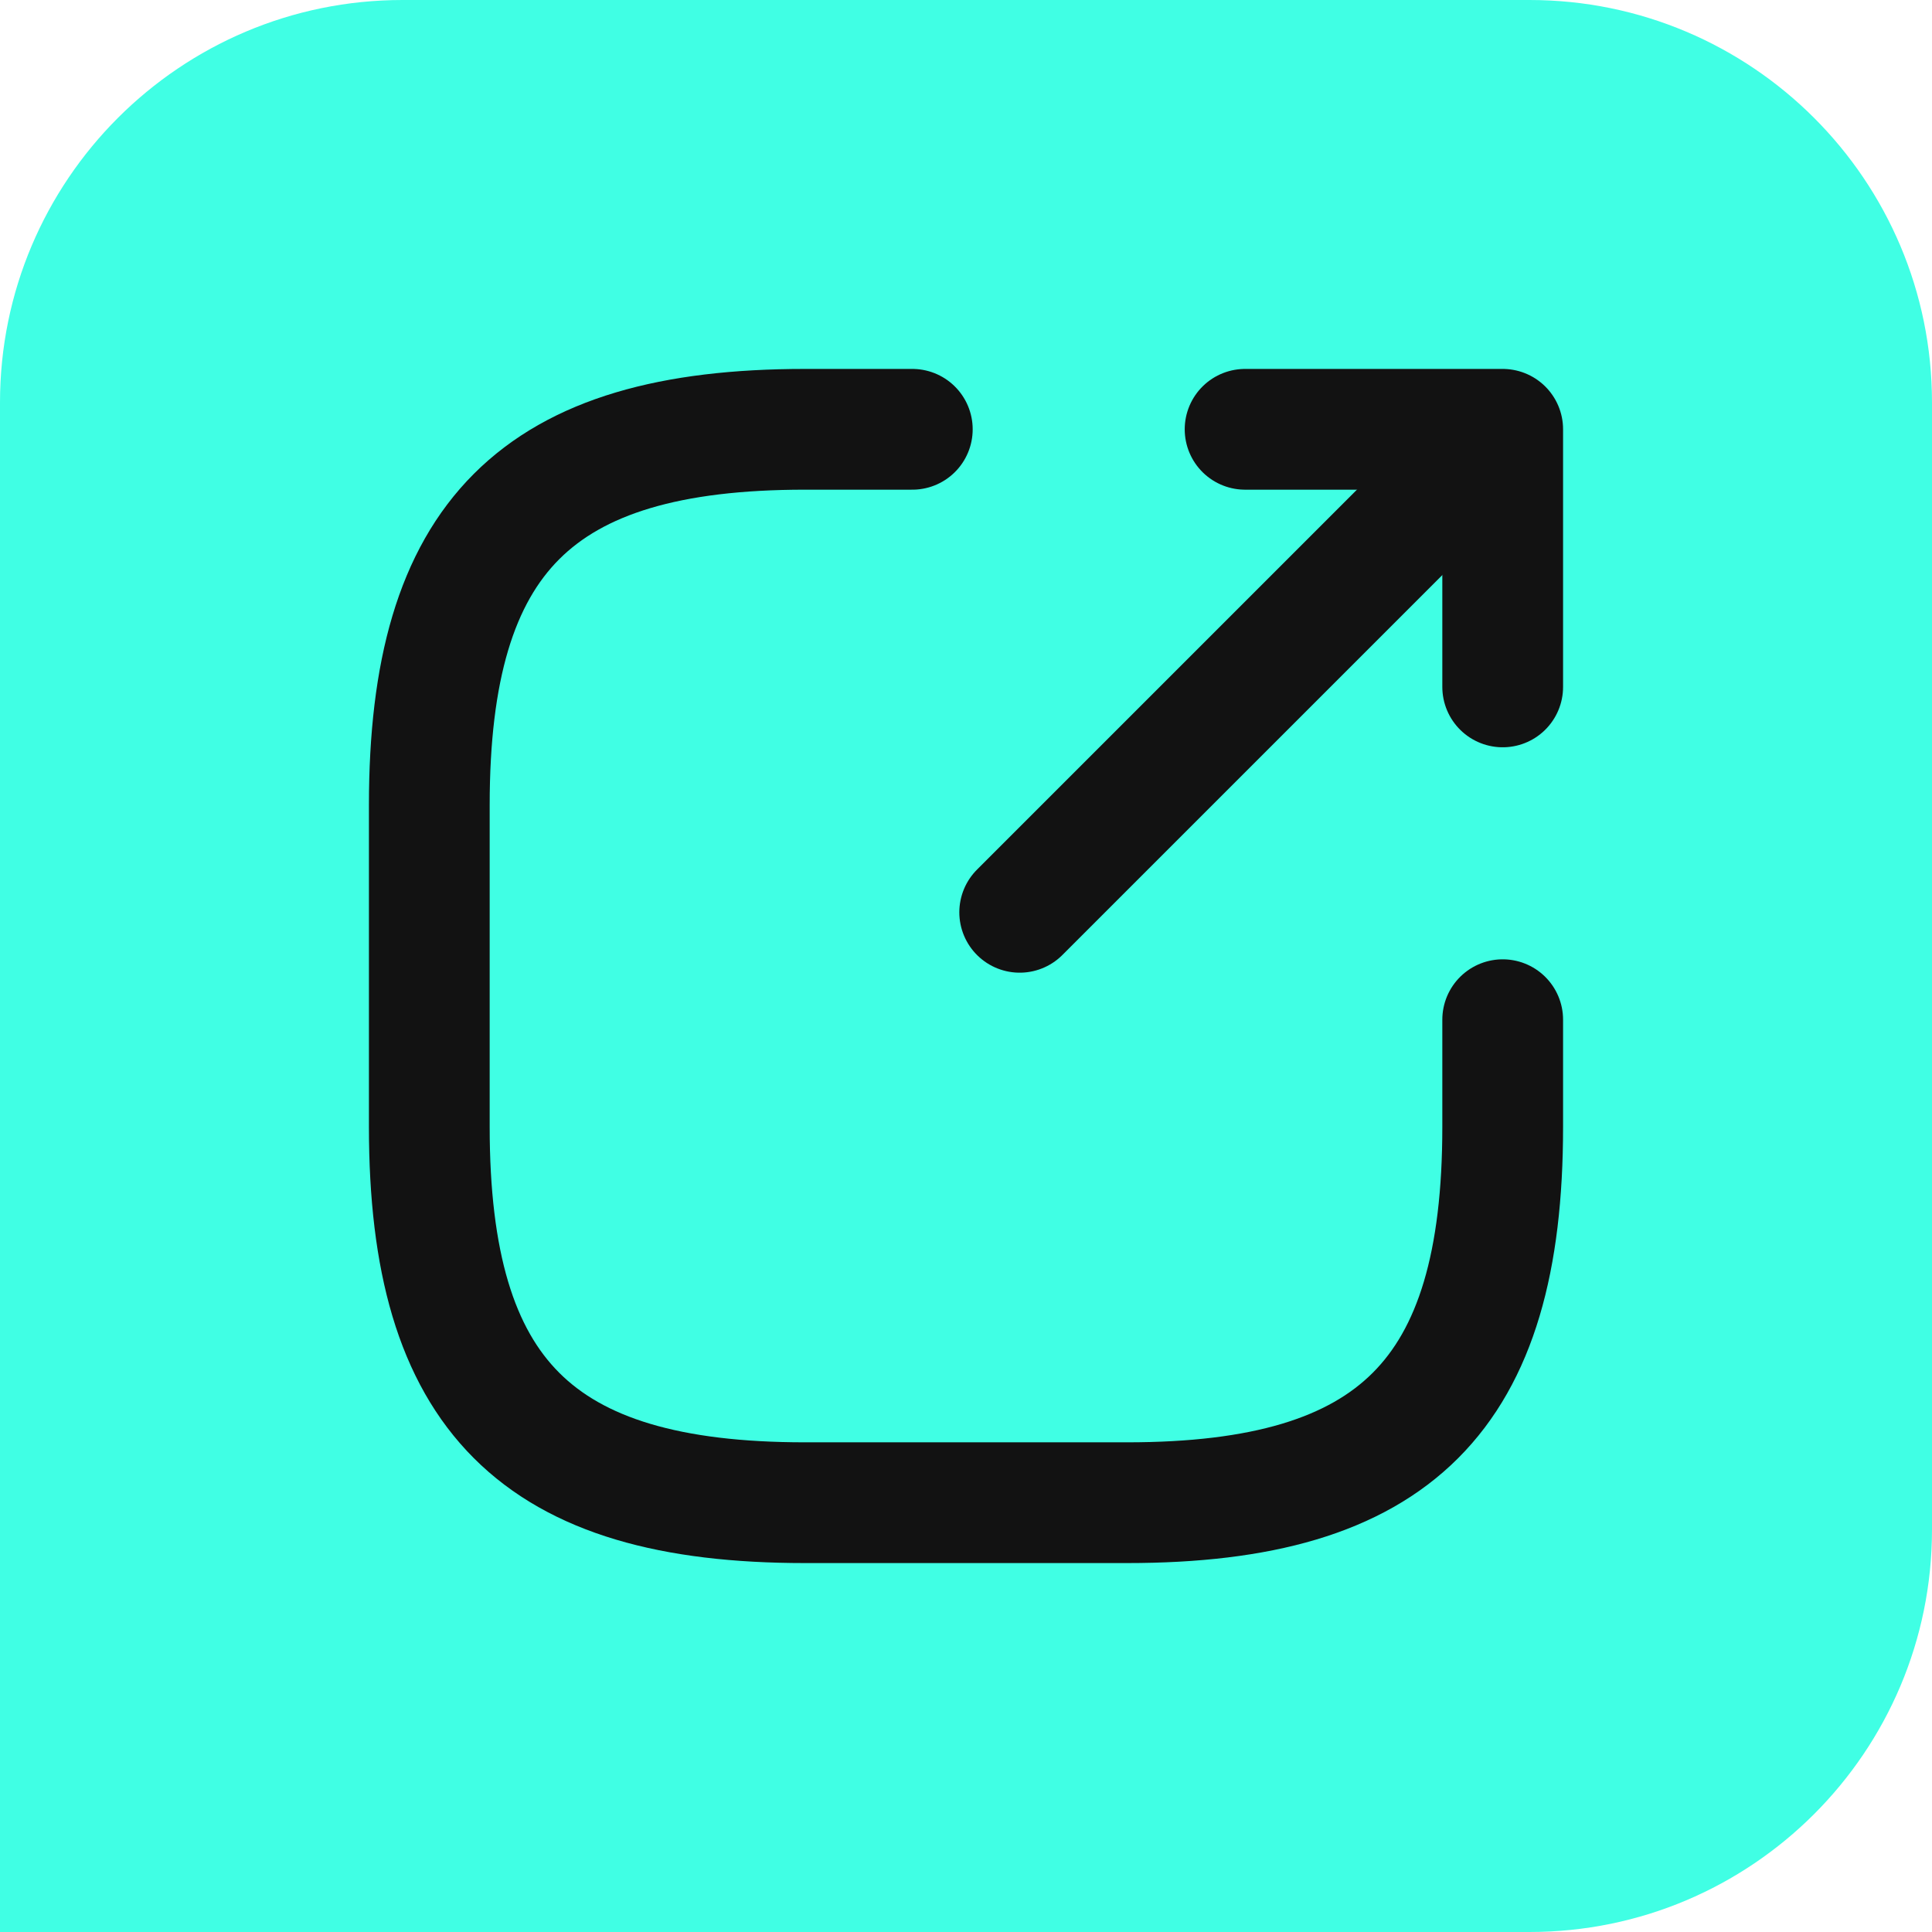 <svg width="24" height="24" viewBox="0 0 24 24" fill="none" xmlns="http://www.w3.org/2000/svg">
<path d="M0 5C0 2.239 2.239 0 5 0H19C21.761 0 24 2.239 24 5V19C24 21.761 21.761 24 19 24H0V5Z" fill="#40FFE4"/>
<path d="M12.667 11.333L18.133 5.867" stroke="#121212" stroke-width="1.5" stroke-linecap="round" stroke-linejoin="round"/>
<path d="M18.667 8.533V5.333H15.467" stroke="#121212" stroke-width="1.5" stroke-linecap="round" stroke-linejoin="round"/>
<path d="M11.333 5.333H10C6.667 5.333 5.333 6.667 5.333 10V14C5.333 17.333 6.667 18.667 10 18.667H14C17.333 18.667 18.667 17.333 18.667 14V12.667" stroke="#121212" stroke-width="1.5" stroke-linecap="round" stroke-linejoin="round"/>
</svg>
